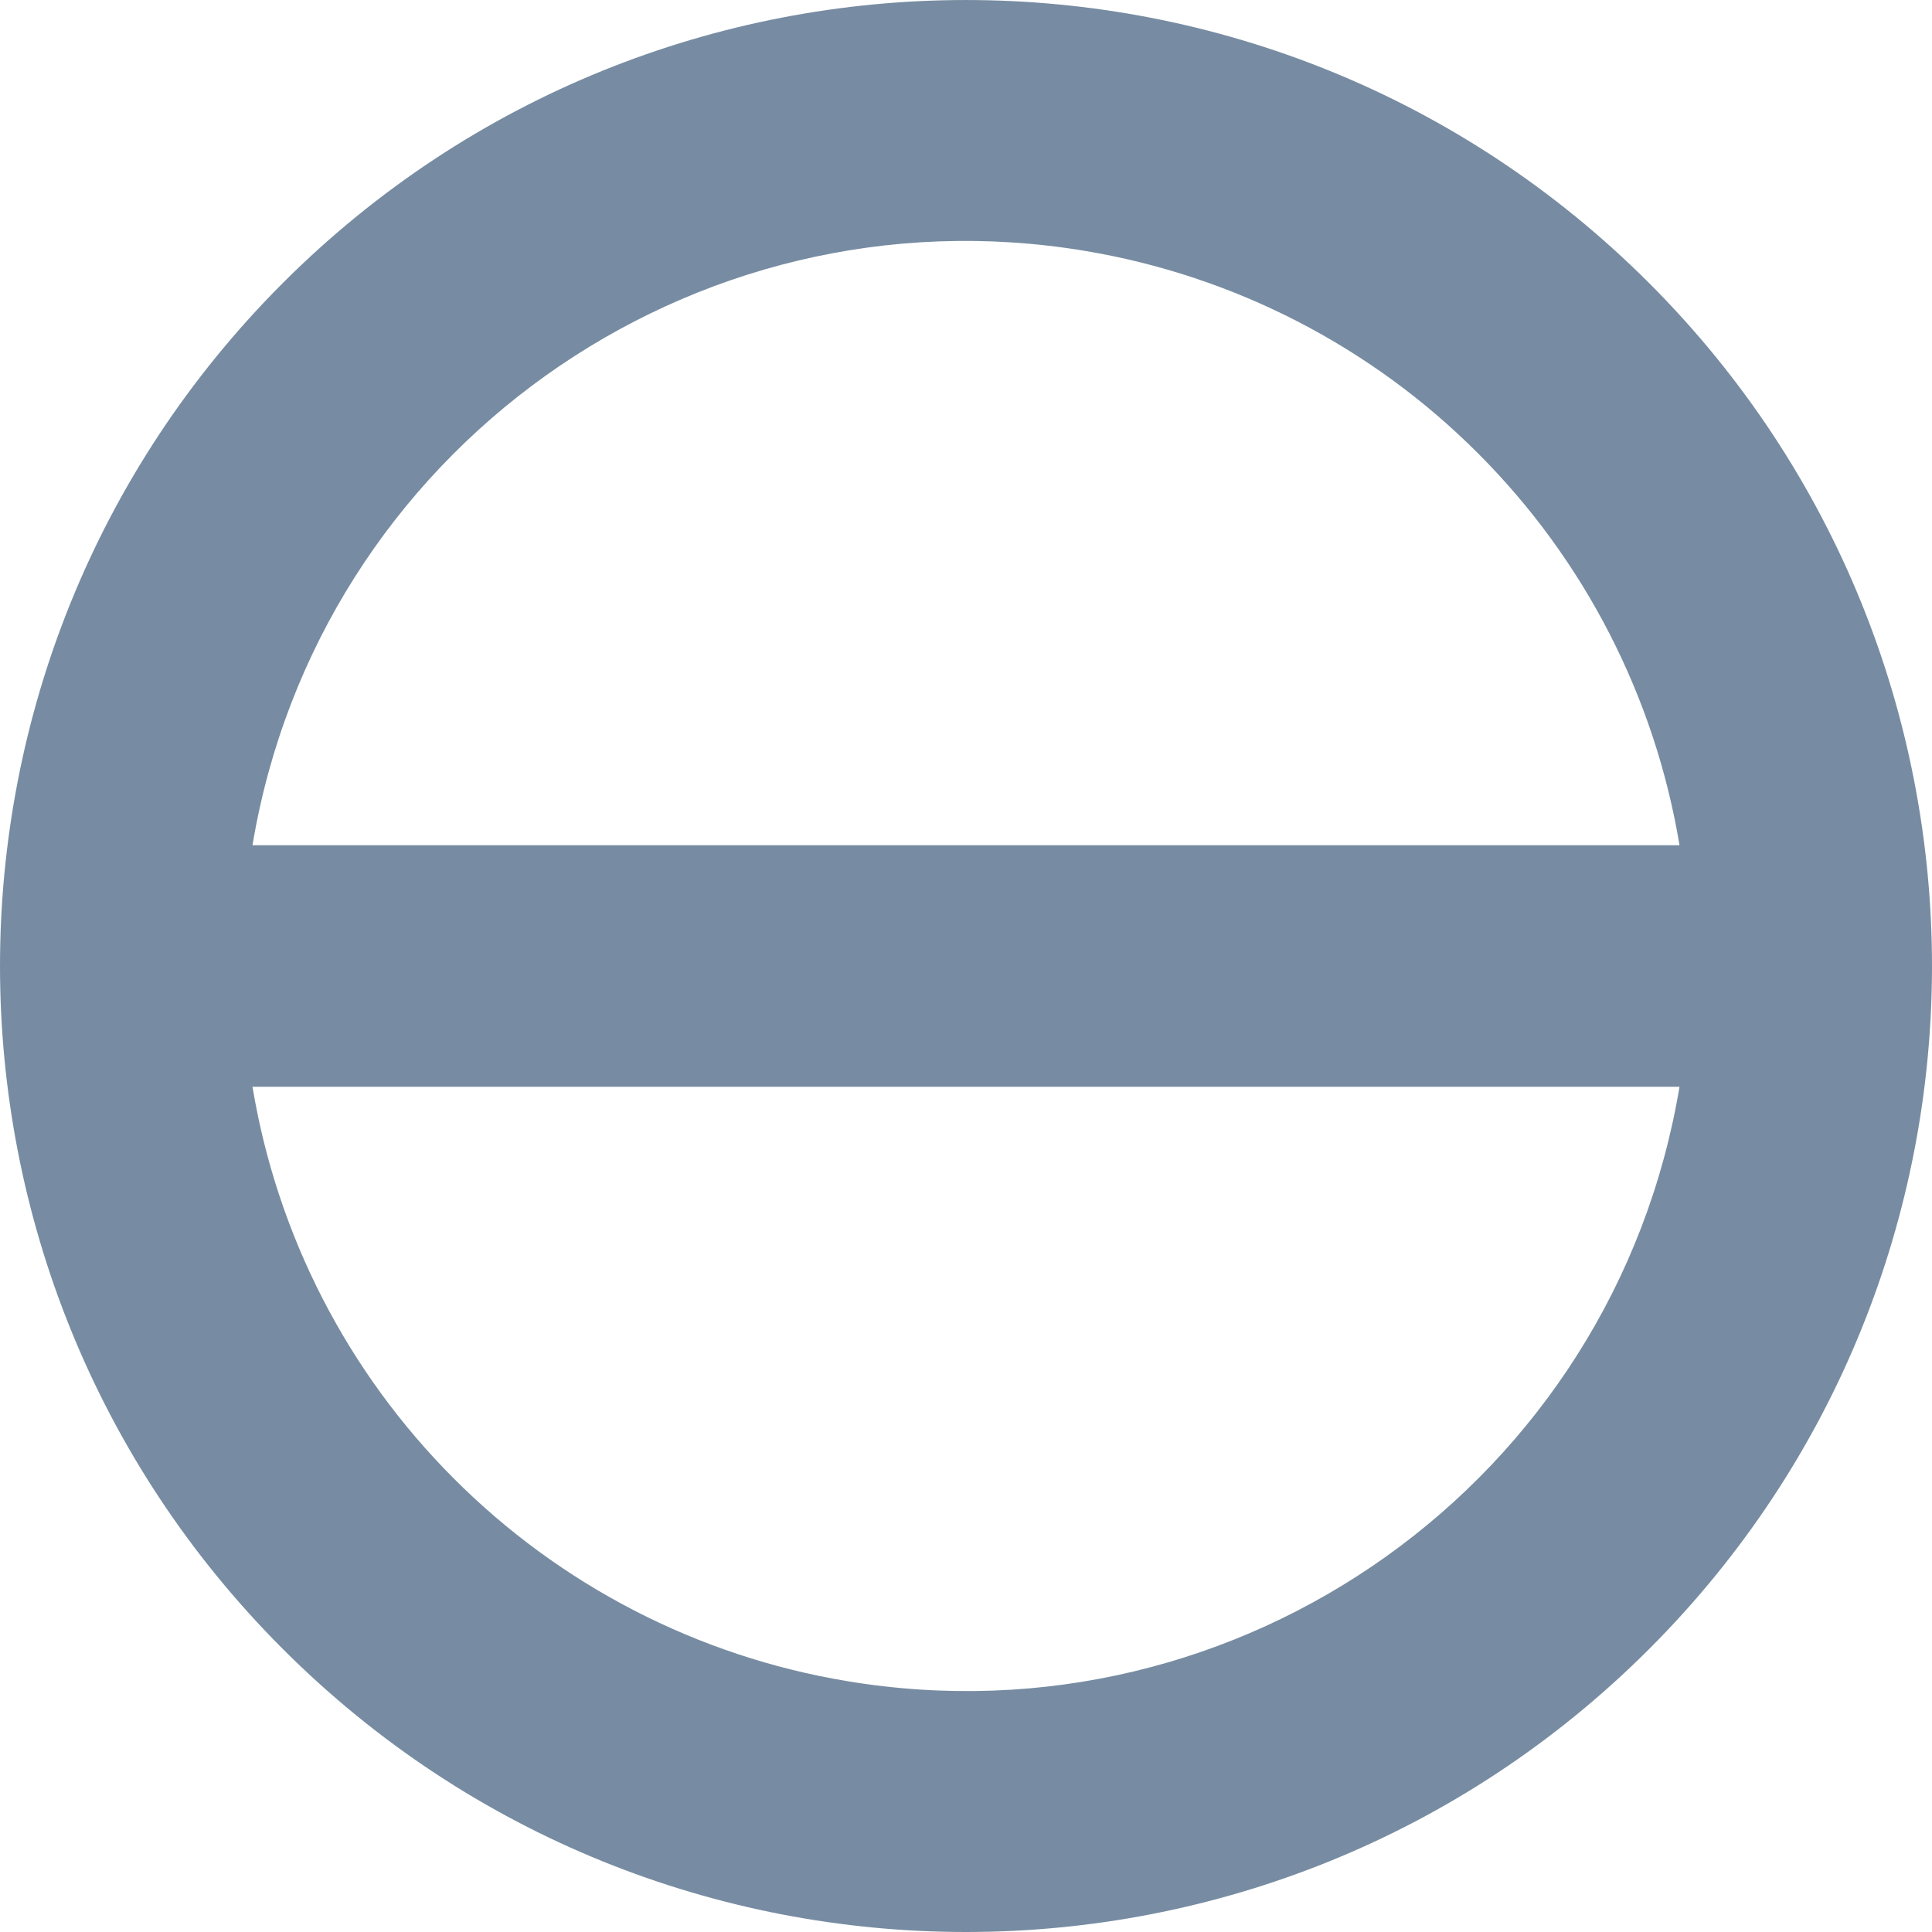 <?xml version="1.0" encoding="utf-8"?>
<!-- Generator: Adobe Illustrator 23.0.2, SVG Export Plug-In . SVG Version: 6.00 Build 0)  -->
<svg version="1.1" id="图层_1" xmlns="http://www.w3.org/2000/svg" xmlns:xlink="http://www.w3.org/1999/xlink" x="0px" y="0px"
	 viewBox="0 0 16 16" style="enable-background:new 0 0 16 16;" xml:space="preserve">
<style type="text/css">
	.st0{fill:#4487D0;}
	.st1{fill-rule:evenodd;clip-rule:evenodd;fill:#778CA2;}
	.st2{fill:#2CC5DD;}
	.st3{fill:none;}
	.st4{fill:#B1DCFF;}
	.st5{fill:#E6F7FF;}
	.st6{fill:#98CCFF;}
	.st7{opacity:0.3;fill:#1890FF;}
	.st8{fill:#80BEFF;}
	.st9{fill:#F2F8FF;}
	.st10{fill:#8295B7;}
	.st11{fill:#1D96F3;}
	.st12{fill:#099DFF;}
	.st13{fill:#DDE3E9;}
	.st14{fill:#FE4D74;}
	.st15{fill:#8596AC;}
	.st16{fill:#868E97;}
	.st17{fill:#778CA2;}
	.st18{opacity:0.6;}
	.st19{fill:#46C779;}
</style>
<path id="路径_595_1_" class="st17" d="M2.343,2.343c-3.124,3.124-3.124,8.19,0,11.314c3.124,3.124,8.19,3.124,11.314,0
	c3.124-3.124,3.124-8.189,0-11.313C10.533-0.781,5.468-0.781,2.343,2.343C2.343,2.343,2.343,2.343,2.343,2.343z M12.243,3.757
	c0.88,0.881,1.462,2.015,1.666,3.243H2.091c0.545-3.264,3.632-5.467,6.896-4.922C10.221,2.284,11.36,2.871,12.243,3.757z
	 M3.757,12.243C2.877,11.362,2.295,10.229,2.091,9h11.818c-0.545,3.264-3.632,5.467-6.896,4.922
	C5.779,13.717,4.64,13.129,3.757,12.243z"/>
</svg>
